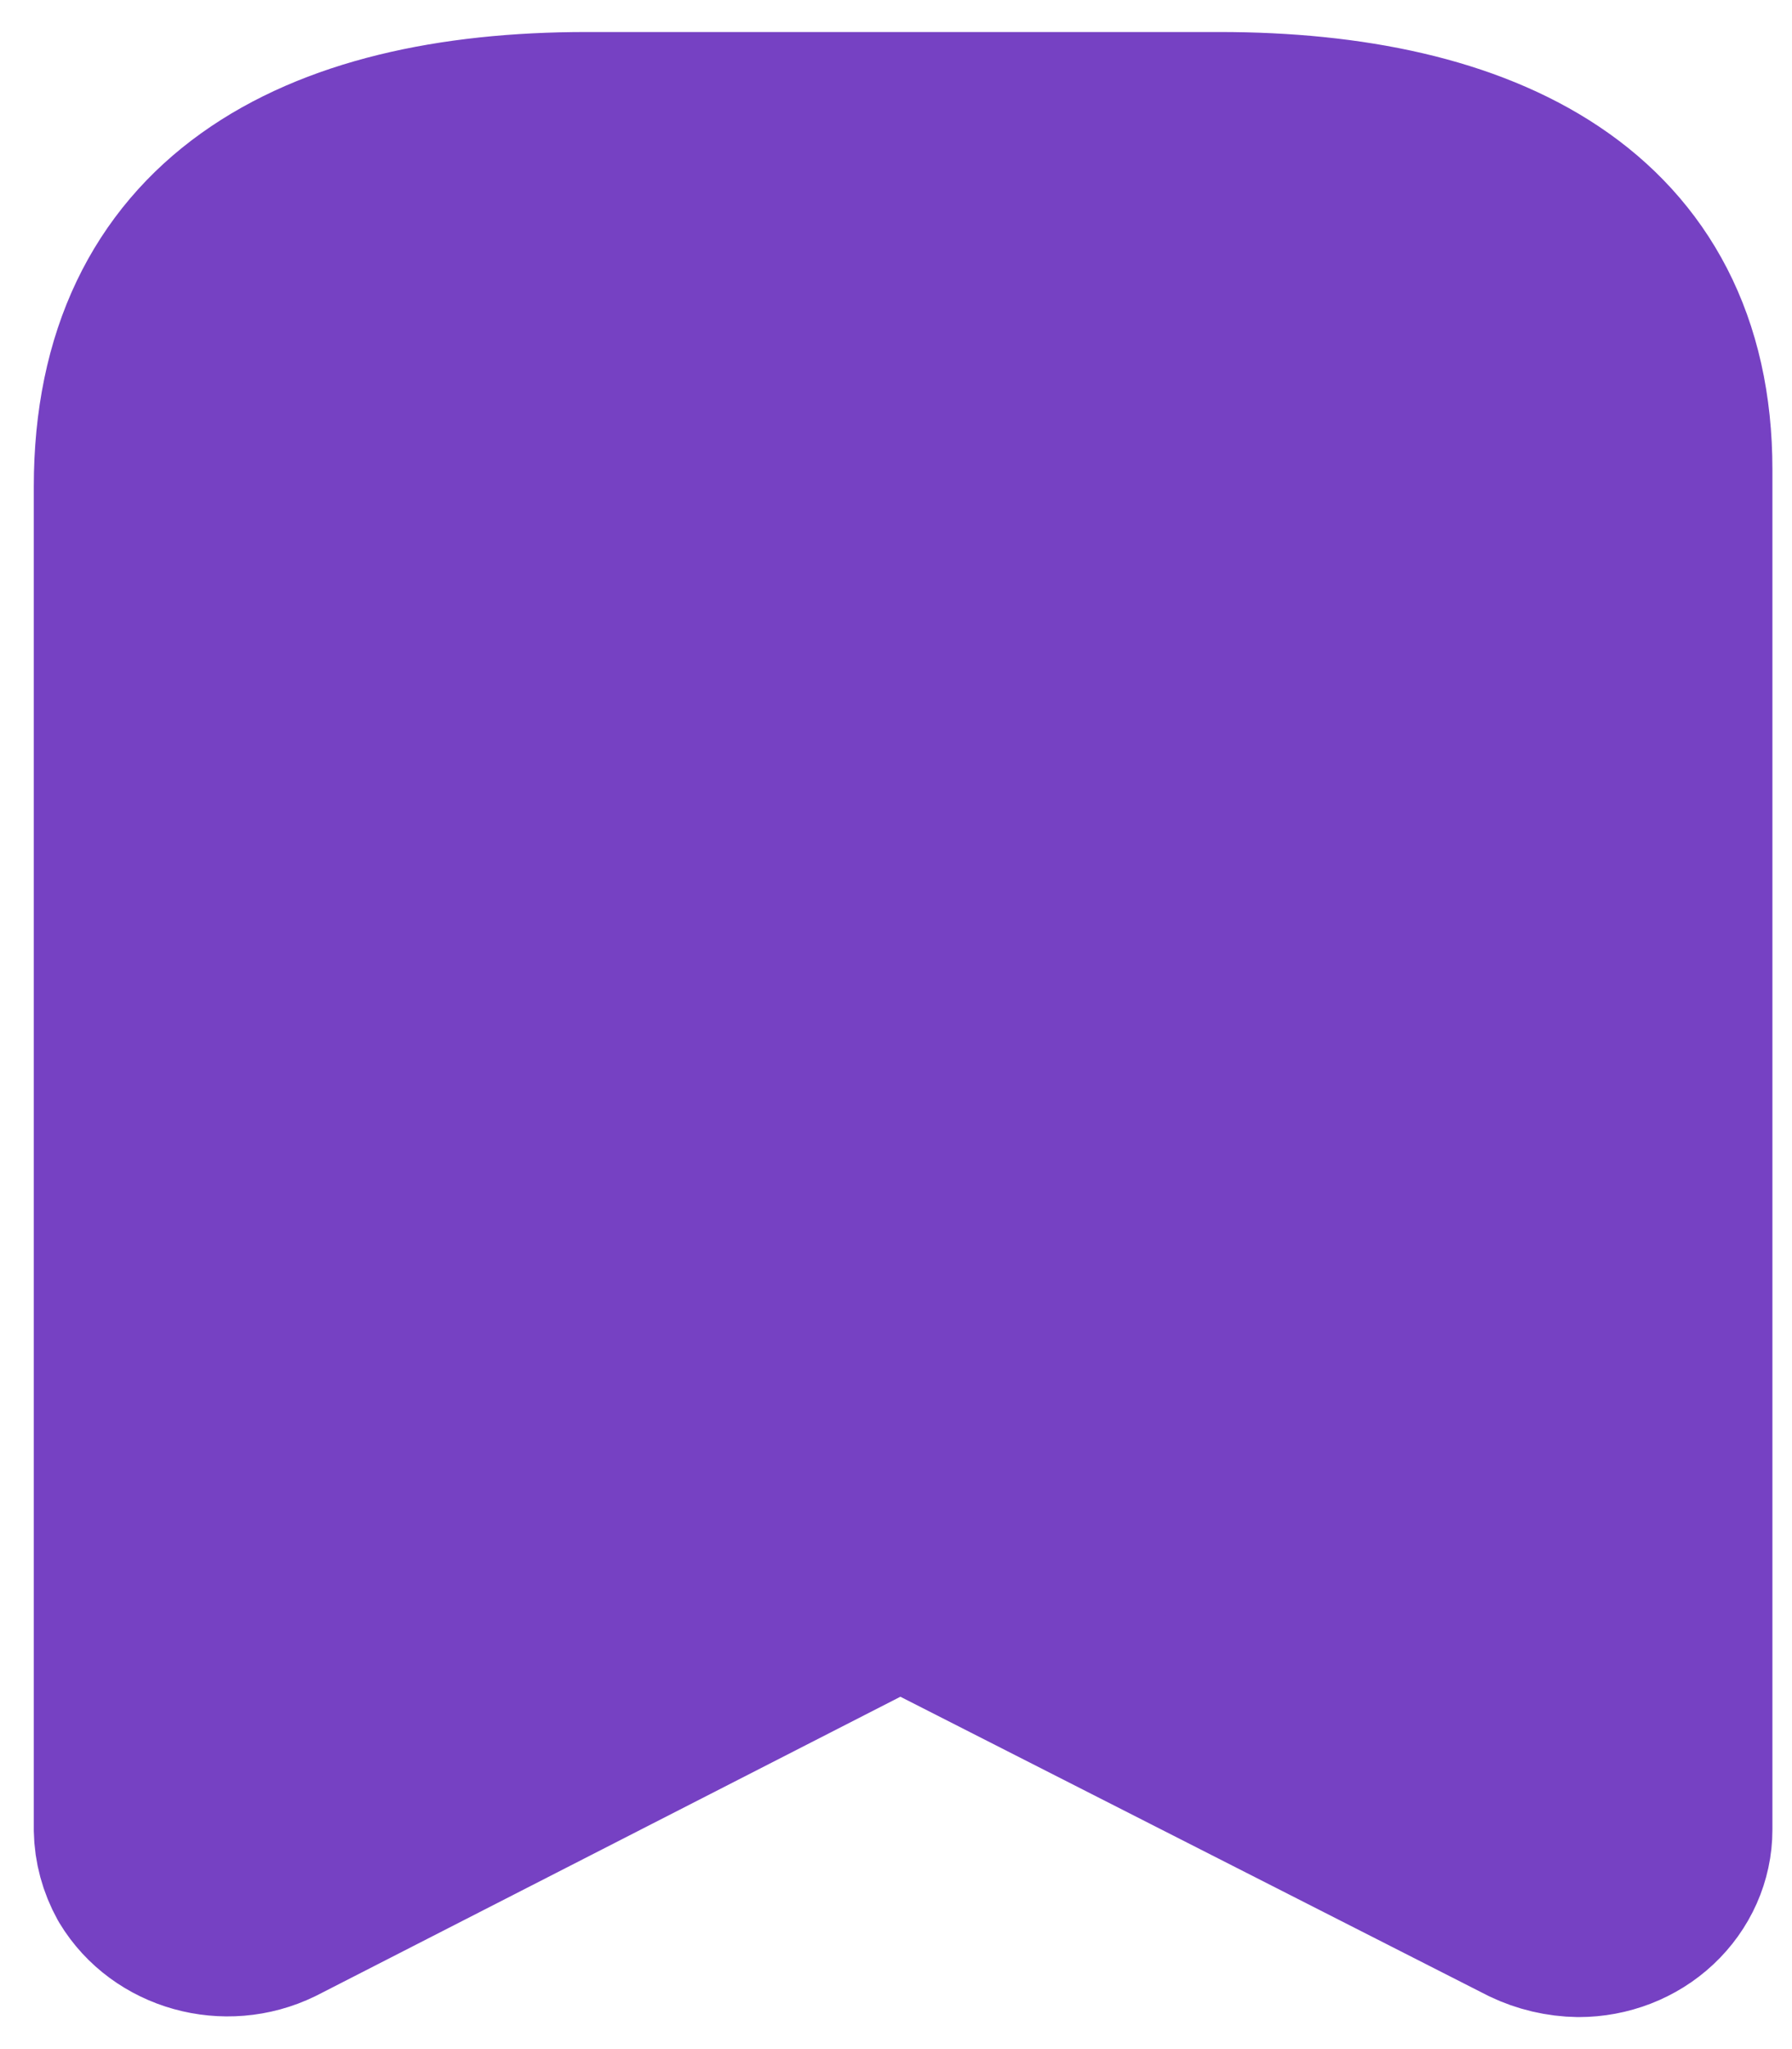 <svg width="14" height="16" viewBox="0 0 14 16" fill="none" xmlns="http://www.w3.org/2000/svg">
<path fill-rule="evenodd" clip-rule="evenodd" d="M6.759 12.547L2.134 14.913C1.765 15.093 1.31 14.966 1.106 14.627C1.048 14.522 1.016 14.405 1.014 14.287V3.8C1.014 1.8 2.477 1 4.582 1H9.528C11.569 1 13.097 1.747 13.097 3.667V14.287C13.097 14.476 13.016 14.657 12.873 14.791C12.73 14.925 12.536 15 12.333 15C12.204 14.998 12.077 14.968 11.962 14.913L7.309 12.547C7.137 12.46 6.93 12.46 6.759 12.547Z" fill="#7641C3" stroke="#7641C3" stroke-width="1.5" stroke-linecap="round" stroke-linejoin="round"/>
</svg>
